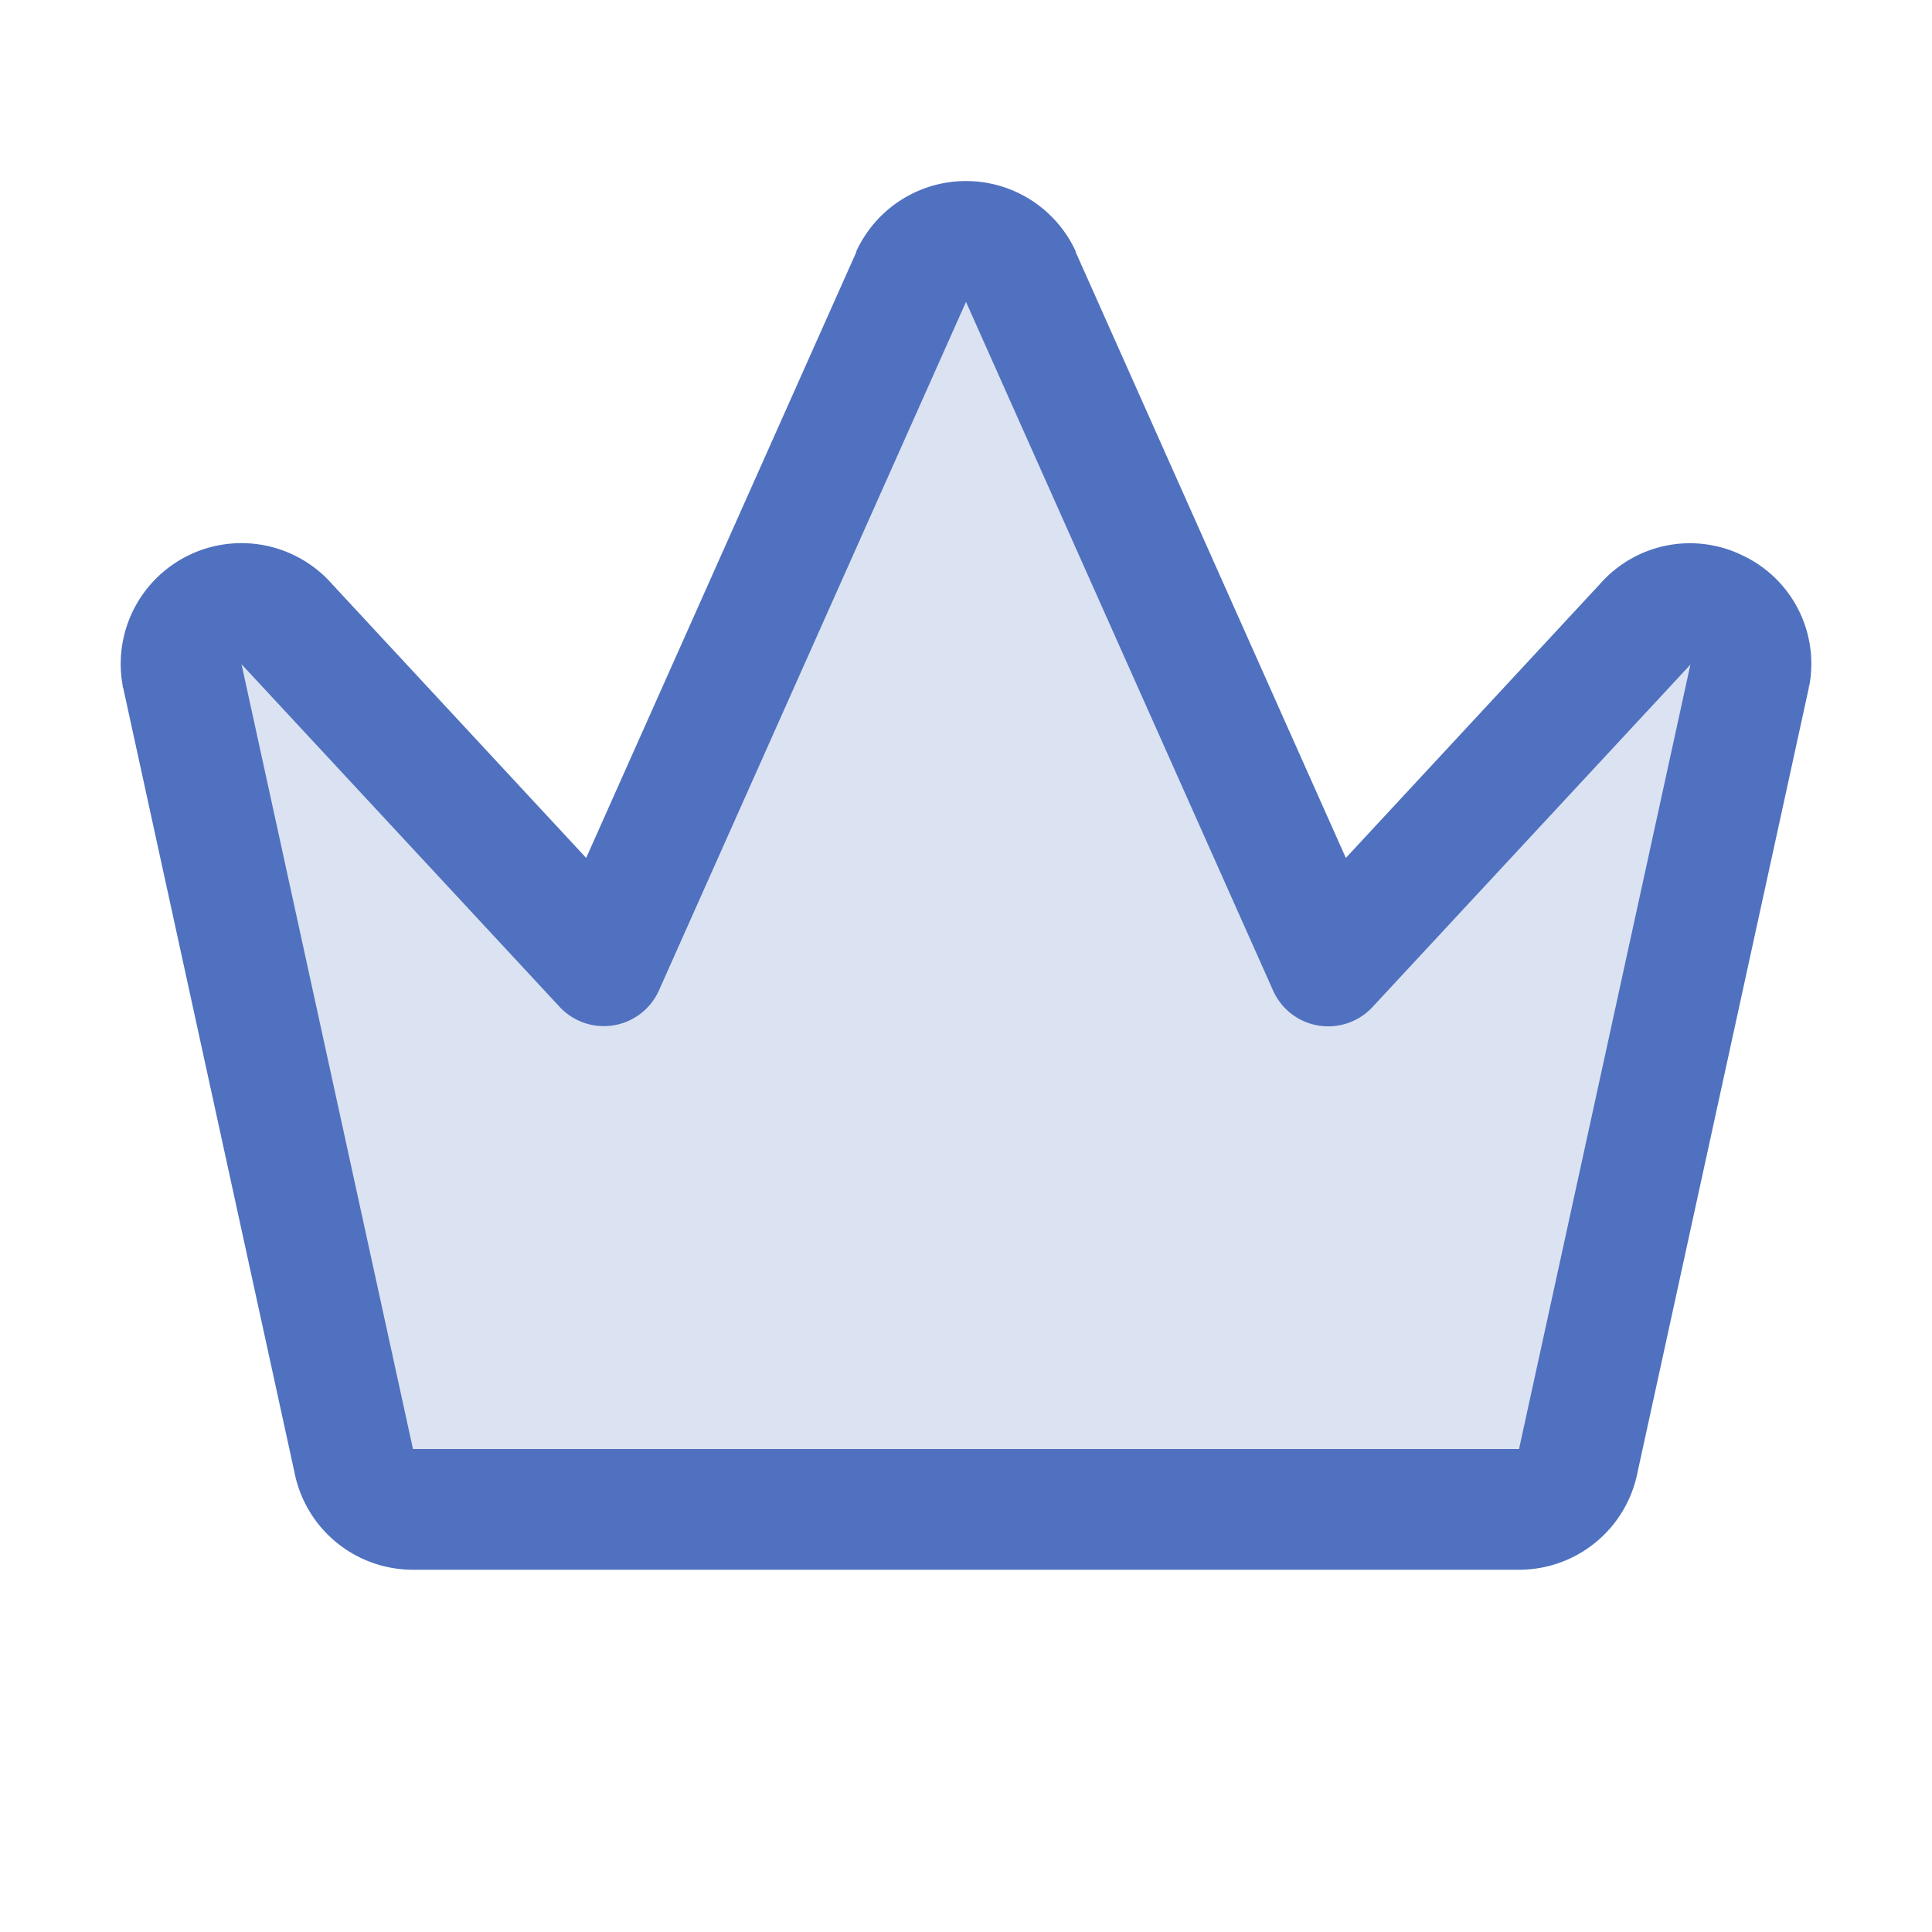 <svg xmlns="http://www.w3.org/2000/svg" viewBox="0 0 256 256" fill="#4F71BF"><path d="M231.87,89.42l-22.7,104a8,8,0,0,1-7.88,6.61H54.71a8,8,0,0,1-7.88-6.61l-22.7-104A8,8,0,0,1,38,82.76L80,128l40.74-91.35a8,8,0,0,1,14.52,0L176,128l42-45.24A8,8,0,0,1,231.87,89.42Z" opacity="0.2"/><path d="M230.9,73.6A15.85,15.85,0,0,0,212,77.39l-33.67,36.29-35.8-80.29a1,1,0,0,1,0-.1,16,16,0,0,0-29.06,0,1,1,0,0,1,0,.1l-35.8,80.29L44,77.39A16,16,0,0,0,16.25,90.81c0,.11,0,.21.07.32L39,195a16,16,0,0,0,15.72,13H201.29A16,16,0,0,0,217,195L239.68,91.13c0-.11,0-.21.07-.32A15.85,15.85,0,0,0,230.9,73.6ZM201.35,191.68l-.06.32H54.71l-.06-.32L32,88l.14.16,42,45.24a8,8,0,0,0,13.18-2.18L128,40l40.69,91.25a8,8,0,0,0,13.18,2.18l42-45.24L224,88Z"/></svg>